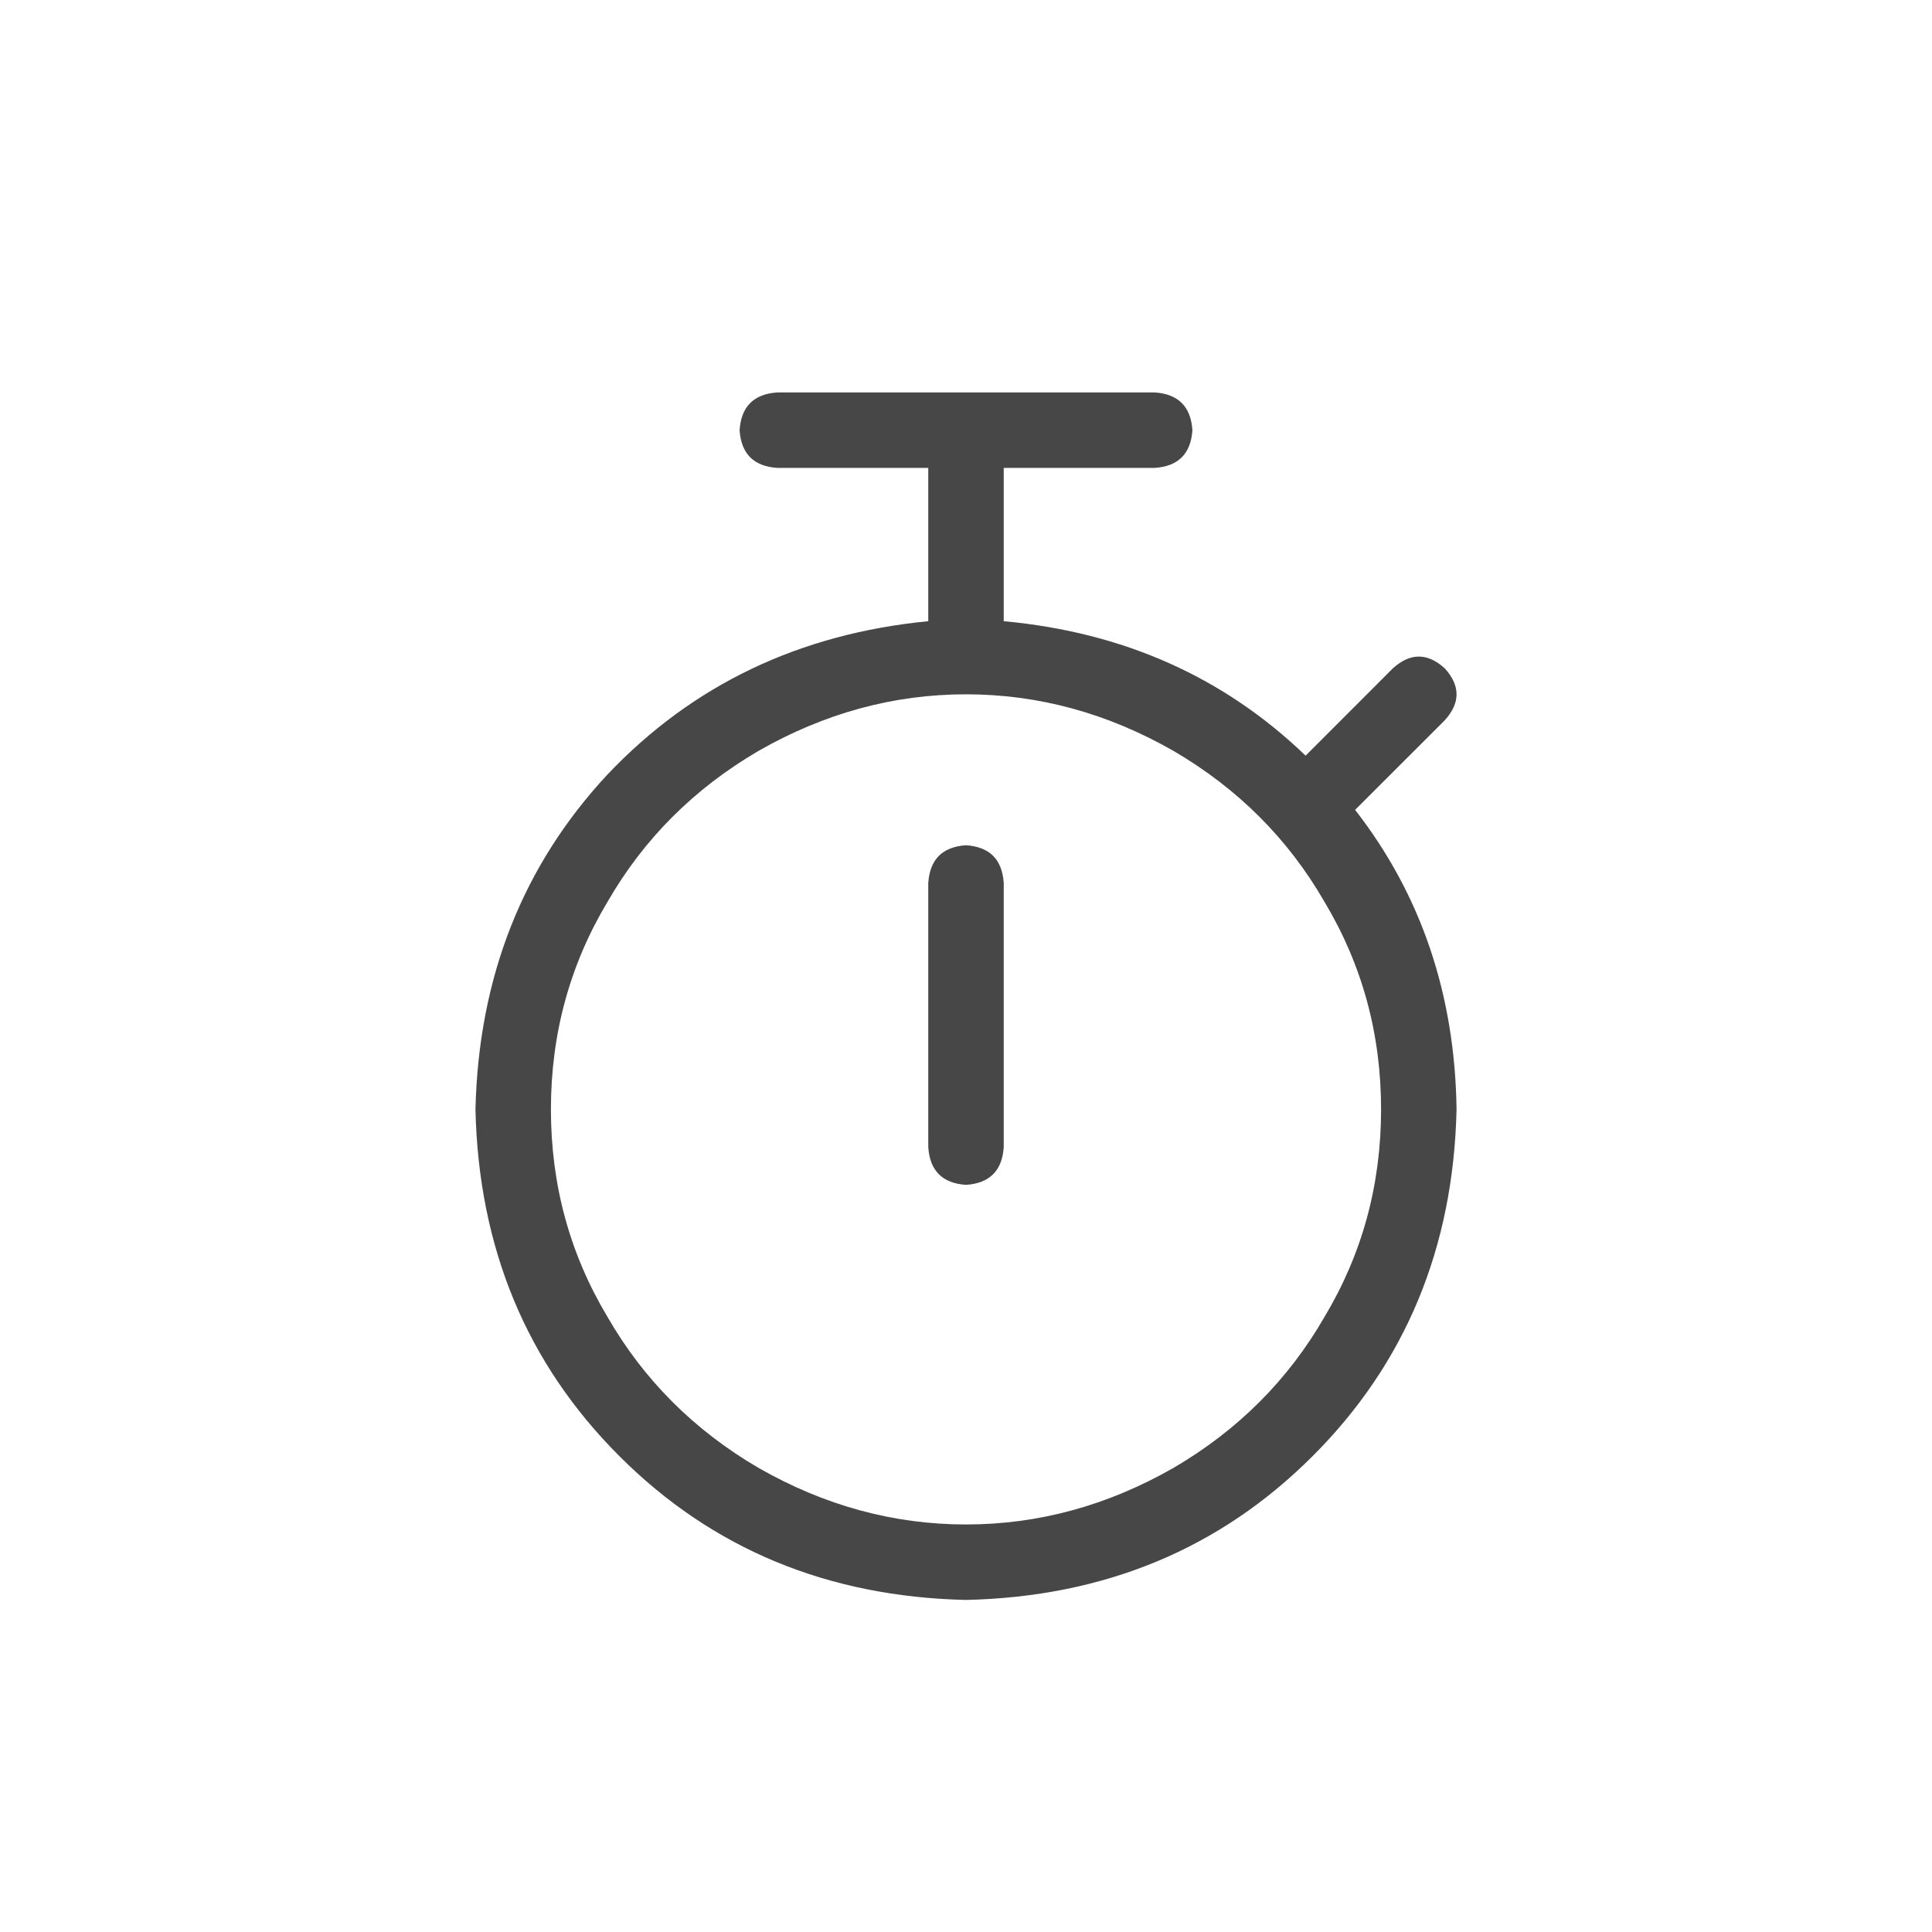 <svg width="32" height="32" viewBox="0 0 32 32" fill="none" xmlns="http://www.w3.org/2000/svg">
<g id="standalone / md / stopwatch-md / regular">
<path id="icon" d="M12.25 7.125C12.276 6.734 12.484 6.526 12.875 6.5H19.125C19.516 6.526 19.724 6.734 19.75 7.125C19.724 7.516 19.516 7.724 19.125 7.75H16.625V10.289C18.604 10.471 20.271 11.213 21.625 12.516L23.07 11.07C23.357 10.81 23.643 10.81 23.93 11.07C24.19 11.357 24.19 11.643 23.93 11.93L22.445 13.414C23.539 14.82 24.099 16.474 24.125 18.375C24.073 20.667 23.279 22.581 21.742 24.117C20.206 25.654 18.292 26.448 16 26.5C13.708 26.448 11.794 25.654 10.258 24.117C8.721 22.581 7.927 20.667 7.875 18.375C7.927 16.188 8.656 14.338 10.062 12.828C11.469 11.344 13.24 10.497 15.375 10.289V7.75H12.875C12.484 7.724 12.276 7.516 12.25 7.125ZM9.125 18.375C9.125 19.625 9.438 20.771 10.062 21.812C10.662 22.854 11.495 23.688 12.562 24.312C13.656 24.938 14.802 25.25 16 25.25C17.198 25.25 18.344 24.938 19.438 24.312C20.505 23.688 21.338 22.854 21.938 21.812C22.562 20.771 22.875 19.625 22.875 18.375C22.875 17.125 22.562 15.979 21.938 14.938C21.338 13.896 20.505 13.062 19.438 12.438C18.344 11.812 17.198 11.5 16 11.5C14.802 11.5 13.656 11.812 12.562 12.438C11.495 13.062 10.662 13.896 10.062 14.938C9.438 15.979 9.125 17.125 9.125 18.375ZM16.625 14.625V19C16.599 19.391 16.391 19.599 16 19.625C15.609 19.599 15.401 19.391 15.375 19V14.625C15.401 14.234 15.609 14.026 16 14C16.391 14.026 16.599 14.234 16.625 14.625Z" fill="black" fill-opacity="0.72"/>
</g>
</svg>
